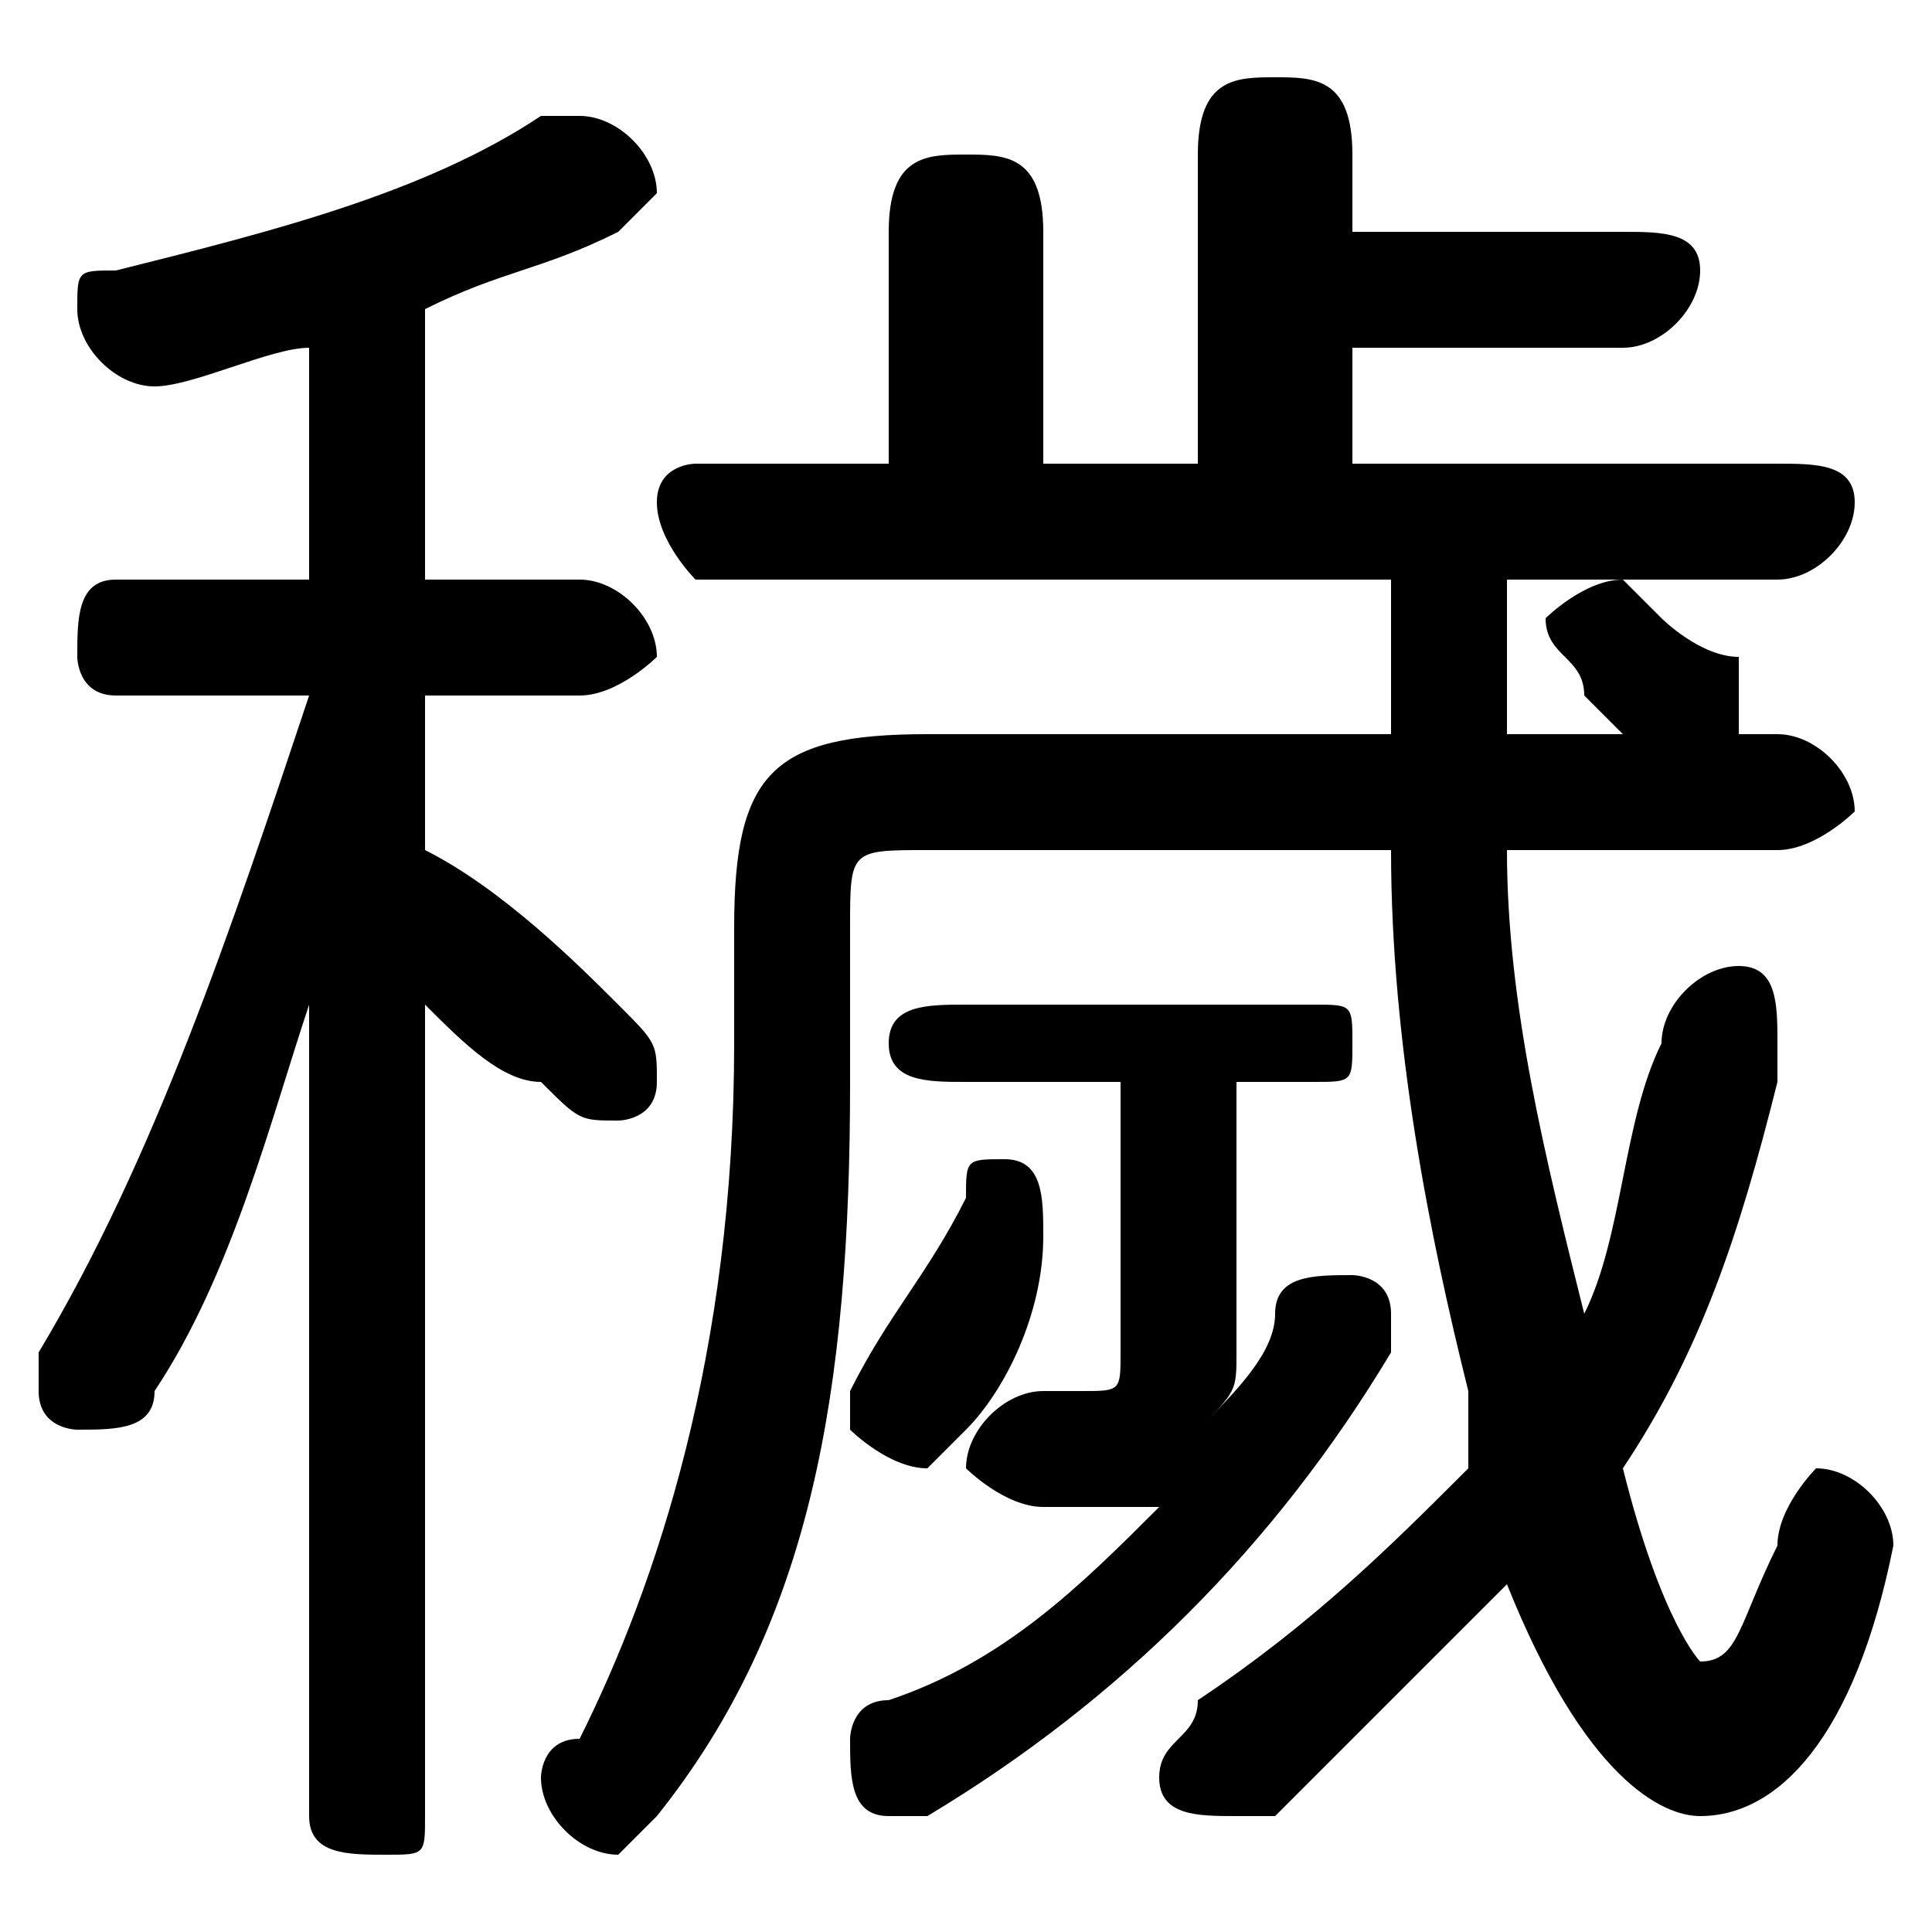 <svg xmlns="http://www.w3.org/2000/svg" viewBox="0 -44.0 50.0 50.0">
    <rect x="0" y="-44.0" width="50.0" height="50.0" fill="#808080" stroke="none"/>
    <g transform="scale(1, -1)">
        <!-- ボディの枠 -->
        <rect x="0" y="-6.0" width="50.0" height="50.0"
            stroke="white" fill="white"/>
        <!-- グリフ座標系の原点 -->
        <circle cx="0" cy="0" r="5" fill="white"/>
        <!-- グリフのアウトライン -->
        <g style="fill:black;stroke:#000000;stroke-width:0;stroke-linecap:round;stroke-linejoin:round;">
        <path d="M 46.0 29.0 C 47.0 29.0 48.0 30.0 48.0 31.0 C 48.0 32.0 47.0 32.0 46.0 32.0 L 35.0 32.0 L 35.0 35.0 L 42.0 35.0 C 43.0 35.0 44.0 36.0 44.0 37.0 C 44.0 38.0 43.0 38.0 42.0 38.0 L 35.0 38.0 L 35.0 40.0 C 35.0 42.0 34.0 42.0 33.0 42.0 C 32.0 42.0 31.0 42.0 31.0 40.0 L 31.0 32.0 L 27.0 32.0 L 27.0 38.0 C 27.0 40.0 26.0 40.0 25.0 40.0 C 24.0 40.0 23.0 40.0 23.0 38.0 L 23.0 32.0 L 18.0 32.0 C 18.0 32.0 17.0 32.0 17.0 31.0 C 17.0 30.0 18.0 29.0 18.0 29.0 L 36.0 29.0 C 36.0 28.0 36.0 26.0 36.0 25.0 L 24.0 25.0 C 20.0 25.0 19.0 24.0 19.0 20.0 L 19.0 17.0 C 19.0 9.0 17.0 3.0 15.0 -1.0 C 14.0 -1.0 14.0 -2.0 14.0 -2.0 C 14.0 -3.0 15.0 -4.0 16.0 -4.0 C 16.0 -4.0 17.0 -3.0 17.0 -3.0 C 21.0 2.0 22.0 8.0 22.0 16.0 L 22.0 20.0 C 22.0 22.0 22.0 22.0 24.0 22.0 L 36.0 22.0 C 36.0 17.0 37.0 12.0 38.0 8.0 C 38.0 7.0 38.0 7.0 38.0 6.0 C 36.0 4.0 34.0 2.0 31.0 -0.0 C 31.0 -1.0 30.0 -1.0 30.0 -2.0 C 30.0 -3.0 31.0 -3.0 32.0 -3.0 C 32.0 -3.0 33.0 -3.0 33.0 -3.0 C 35.0 -1.0 37.0 1.0 39.0 3.0 C 41.0 -2.0 43.0 -3.0 44.0 -3.0 C 46.0 -3.0 48.0 -1.0 49.0 4.0 C 49.0 5.0 48.0 6.0 47.0 6.0 C 47.0 6.0 46.0 5.0 46.0 4.0 C 45.0 2.0 45.0 1.0 44.0 1.0 C 44.0 1.0 43.0 2.0 42.0 6.0 C 44.0 9.0 45.0 12.0 46.0 16.0 C 46.0 17.0 46.0 17.0 46.0 17.0 C 46.0 18.0 46.0 19.0 45.0 19.0 C 44.0 19.0 43.0 18.0 43.0 17.0 C 42.0 15.0 42.0 12.0 41.0 10.0 C 40.0 14.0 39.0 18.0 39.0 22.0 L 46.0 22.0 C 47.0 22.0 48.0 23.0 48.0 23.0 C 48.0 24.0 47.0 25.0 46.0 25.0 L 45.0 25.0 C 45.0 25.0 45.0 25.0 45.0 26.0 C 45.0 26.0 45.0 26.0 45.0 27.0 C 44.0 27.0 43.0 28.0 43.0 28.0 C 42.0 29.0 42.0 29.0 42.0 29.0 C 41.0 29.0 40.0 28.0 40.0 28.0 C 40.0 27.0 41.0 27.0 41.0 26.0 C 41.0 26.0 42.0 25.0 42.0 25.0 L 39.0 25.0 C 39.0 26.0 39.0 28.0 39.0 29.0 Z M 11.0 26.0 L 15.0 26.0 C 16.0 26.0 17.0 27.0 17.0 27.0 C 17.0 28.0 16.0 29.0 15.0 29.0 L 11.0 29.0 L 11.0 36.0 C 13.0 37.0 14.0 37.0 16.0 38.0 C 16.0 38.0 17.0 39.0 17.0 39.0 C 17.0 40.0 16.0 41.0 15.0 41.0 C 15.0 41.0 15.0 41.0 14.0 41.0 C 11.0 39.0 7.0 38.0 3.0 37.0 C 2.0 37.0 2.0 37.0 2.0 36.0 C 2.0 35.0 3.0 34.0 4.0 34.0 C 5.0 34.0 7.0 35.0 8.0 35.0 L 8.0 29.0 L 3.0 29.0 C 2.0 29.0 2.0 28.0 2.0 27.0 C 2.0 27.0 2.0 26.0 3.0 26.0 L 8.0 26.0 C 6.0 20.0 4.0 14.0 1.0 9.0 C 1.0 9.0 1.0 8.0 1.0 8.0 C 1.0 7.0 2.0 7.0 2.0 7.0 C 3.0 7.0 4.0 7.0 4.0 8.0 C 6.0 11.0 7.0 15.0 8.0 18.0 L 8.0 9.0 L 8.0 -3.0 C 8.0 -4.0 9.0 -4.0 10.0 -4.0 C 11.0 -4.0 11.0 -4.0 11.0 -3.0 L 11.0 18.0 C 12.0 17.0 13.0 16.0 14.0 16.0 C 15.0 15.0 15.0 15.0 16.0 15.0 C 16.0 15.0 17.0 15.0 17.0 16.0 C 17.0 17.0 17.0 17.0 16.0 18.0 C 15.0 19.0 13.0 21.0 11.0 22.0 Z M 29.0 16.0 L 29.0 9.0 C 29.0 8.0 29.0 8.0 28.0 8.0 C 28.0 8.0 27.0 8.0 27.0 8.0 C 26.0 8.0 25.0 7.0 25.0 6.0 C 25.0 6.0 26.0 5.0 27.0 5.0 C 27.0 5.0 28.0 5.0 28.0 5.0 C 29.0 5.0 29.0 5.0 30.0 5.0 C 28.0 3.0 26.0 1.0 23.0 -0.0 C 22.0 -0.0 22.0 -1.0 22.0 -1.0 C 22.0 -2.0 22.0 -3.0 23.0 -3.0 C 24.0 -3.0 24.0 -3.0 24.0 -3.0 C 29.0 -0.0 33.0 4.0 36.0 9.0 C 36.0 9.0 36.0 9.0 36.0 10.0 C 36.0 11.0 35.0 11.0 35.0 11.0 C 34.0 11.0 33.0 11.0 33.0 10.0 C 33.0 9.0 32.0 8.0 31.0 7.0 C 32.0 8.0 32.0 8.0 32.0 9.0 L 32.0 16.0 L 34.0 16.0 C 35.0 16.0 35.0 16.0 35.0 17.0 C 35.0 18.0 35.0 18.0 34.0 18.0 L 25.0 18.0 C 24.0 18.0 23.0 18.0 23.0 17.0 C 23.0 16.0 24.0 16.0 25.0 16.0 Z M 27.0 12.0 C 27.0 12.0 27.0 12.0 27.0 12.0 C 27.0 13.0 27.0 14.0 26.0 14.0 C 25.0 14.0 25.0 14.0 25.0 13.0 C 24.0 11.0 23.0 10.0 22.0 8.0 C 22.0 8.0 22.0 8.0 22.0 7.0 C 22.0 7.0 23.0 6.0 24.0 6.0 C 24.0 6.0 24.0 6.0 25.0 7.0 C 26.0 8.0 27.0 10.0 27.0 12.0 Z"/>
    </g>
    </g>
</svg>
